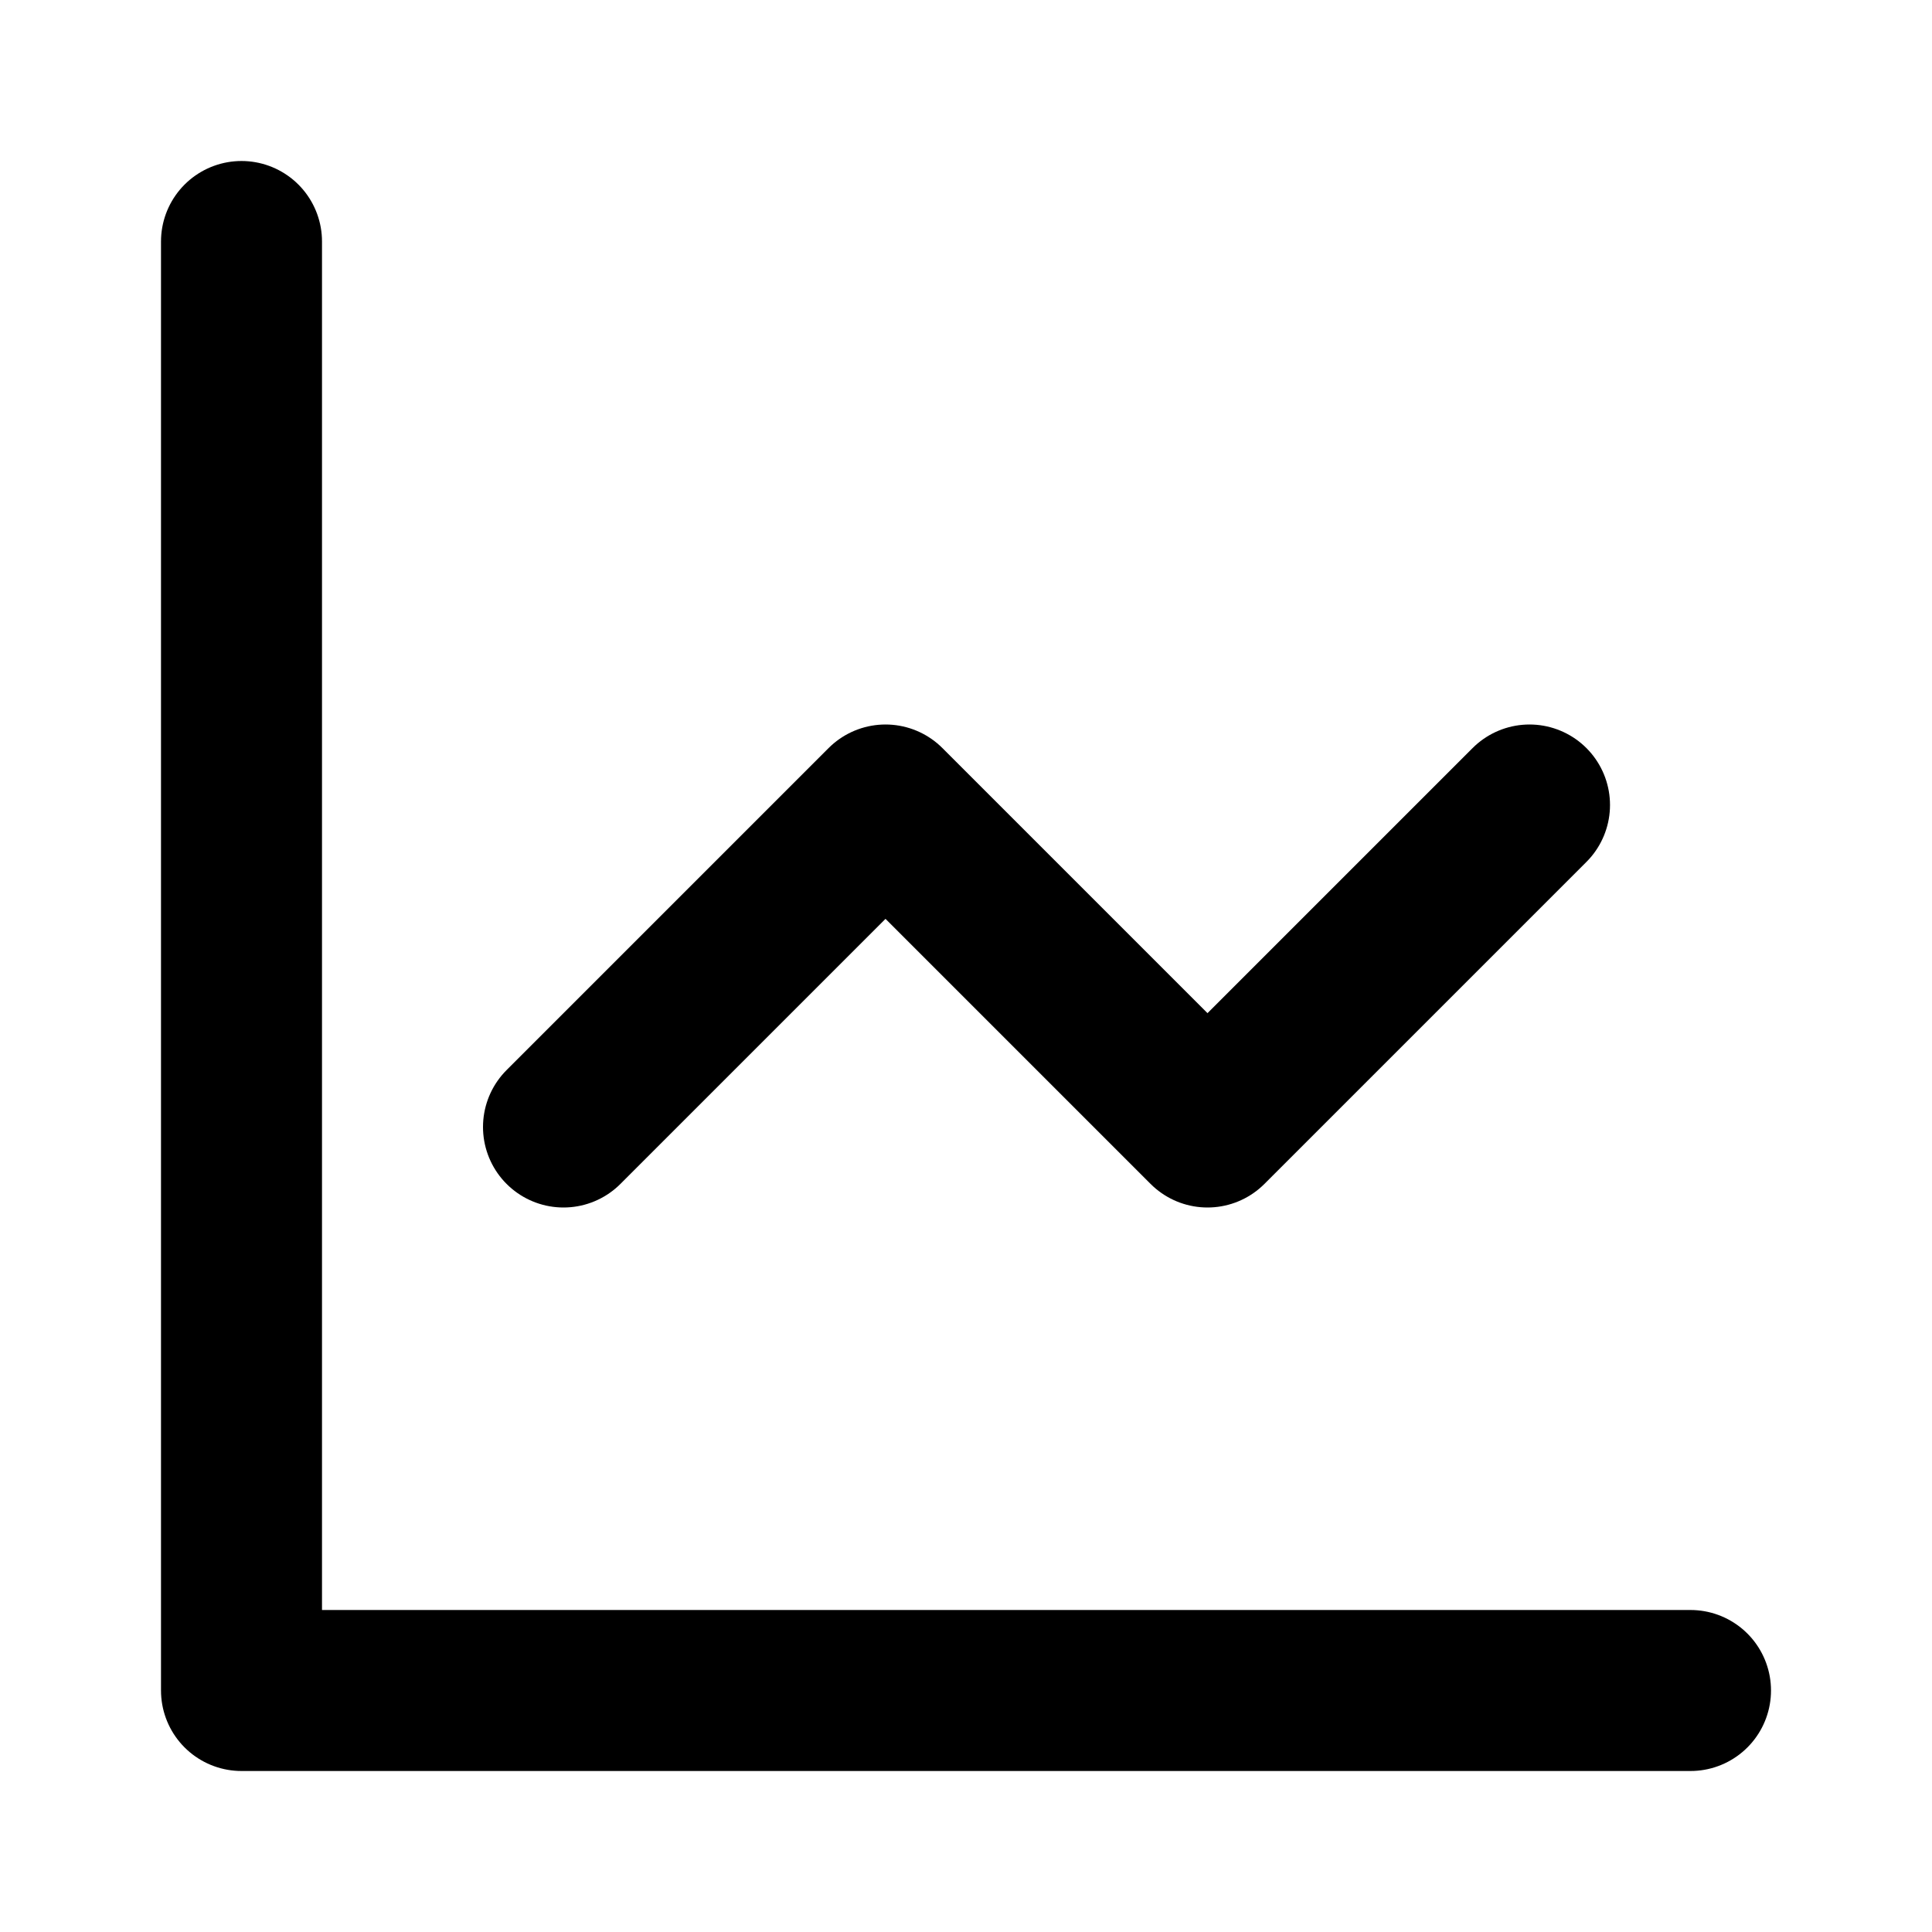 <?xml version="1.0"?>
<svg xmlns="http://www.w3.org/2000/svg" viewBox="0 0 24 24" fill="none" stroke="currentColor" stroke-width="2" stroke-linecap="round" stroke-linejoin="round">
  <path d="M21 21H3V3"/>
  <path d="M7 14l4-4 4 4 4-4"/>
</svg>
